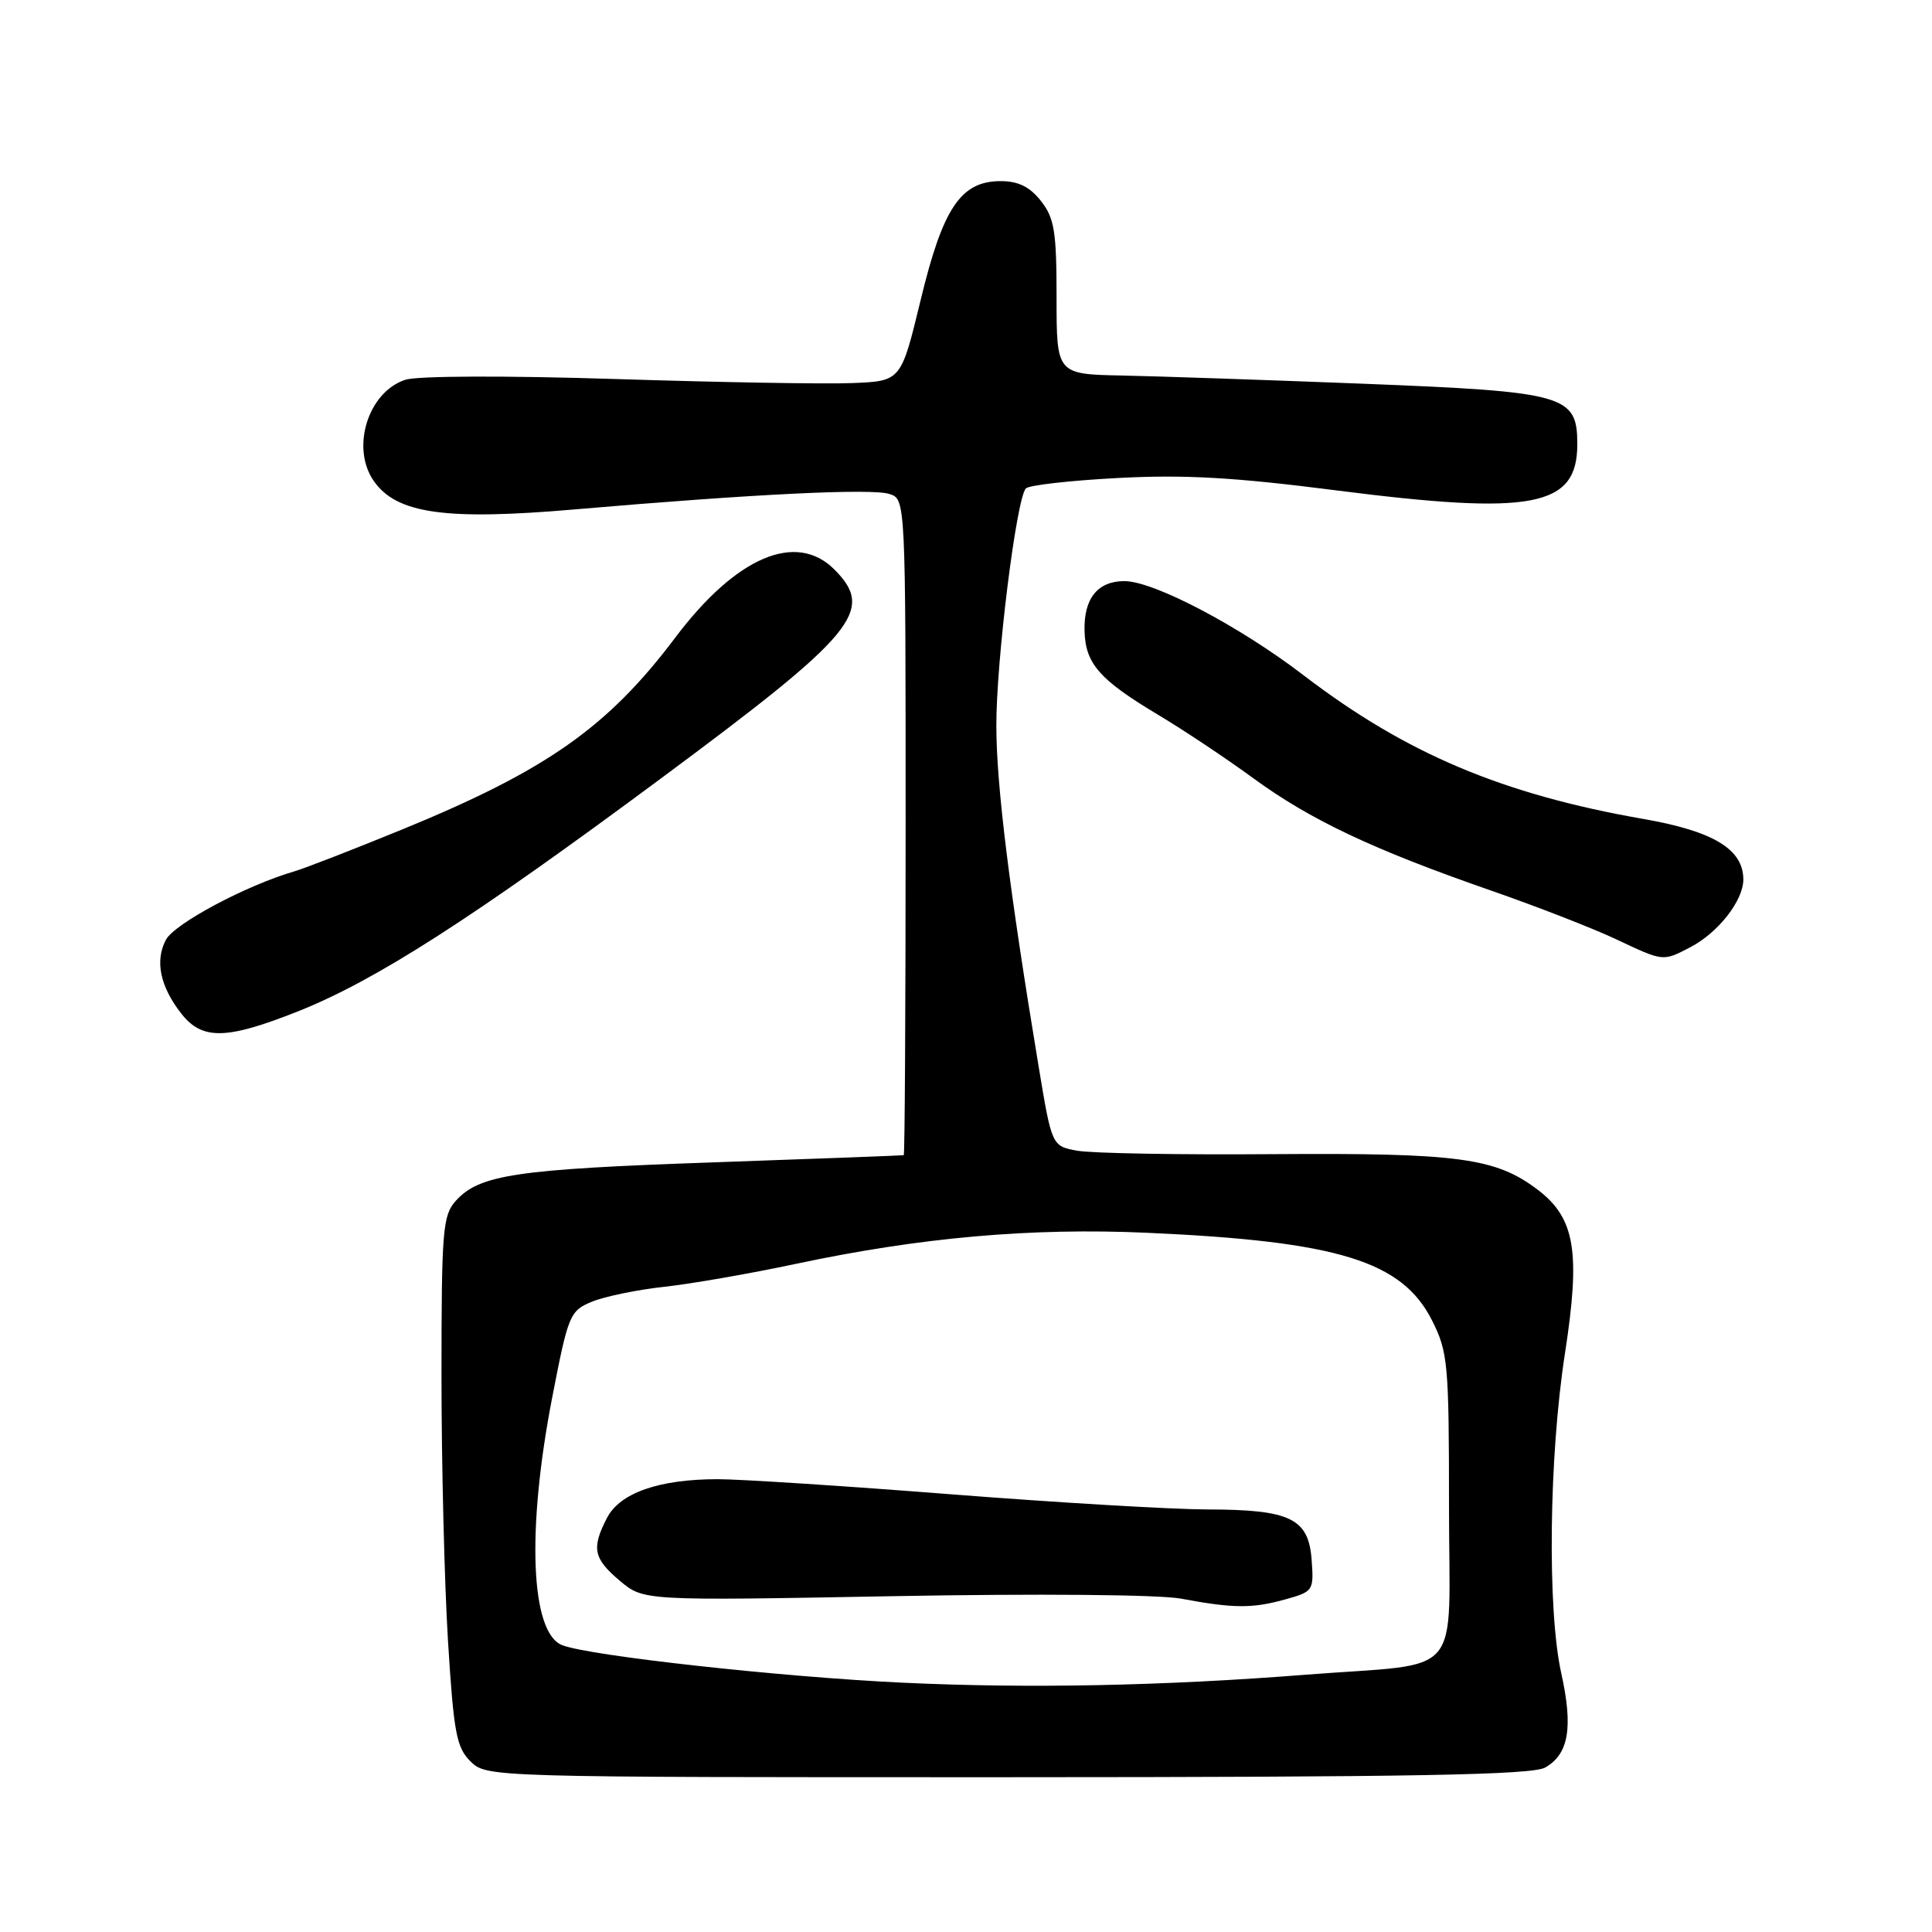 <?xml version="1.0" encoding="UTF-8" standalone="no"?>
<!DOCTYPE svg PUBLIC "-//W3C//DTD SVG 1.1//EN" "http://www.w3.org/Graphics/SVG/1.1/DTD/svg11.dtd" >
<svg xmlns="http://www.w3.org/2000/svg" xmlns:xlink="http://www.w3.org/1999/xlink" version="1.1" viewBox="0 0 256 256">
 <g >
 <path fill="currentColor"
d=" M 204.74 234.21 C 207.87 232.44 208.47 228.89 206.87 221.69 C 205.01 213.28 205.24 193.04 207.37 179.30 C 209.45 165.84 208.71 161.39 203.72 157.62 C 198.16 153.42 193.25 152.76 168.77 152.93 C 156.27 153.03 144.54 152.82 142.71 152.47 C 139.37 151.85 139.37 151.85 137.60 141.17 C 133.76 118.01 132.03 104.13 132.02 96.18 C 132.00 87.55 134.67 66.08 135.93 64.72 C 136.33 64.29 141.80 63.67 148.08 63.34 C 156.88 62.87 163.51 63.24 177.00 64.97 C 203.12 68.31 209.00 67.19 209.00 58.87 C 209.00 52.34 207.49 51.91 180.75 50.85 C 167.96 50.35 153.56 49.86 148.75 49.76 C 140.00 49.59 140.00 49.59 140.00 39.43 C 140.00 30.67 139.72 28.91 137.93 26.63 C 136.45 24.75 134.93 24.00 132.60 24.00 C 127.31 24.00 124.94 27.52 121.98 39.80 C 119.39 50.50 119.39 50.50 112.94 50.76 C 109.40 50.91 95.25 50.66 81.50 50.22 C 67.00 49.76 55.33 49.80 53.72 50.32 C 48.77 51.92 46.45 59.35 49.54 63.75 C 52.56 68.07 59.03 68.98 76.14 67.50 C 99.69 65.47 115.45 64.69 117.84 65.45 C 120.00 66.13 120.00 66.13 120.00 109.57 C 120.00 133.46 119.89 153.03 119.75 153.07 C 119.61 153.11 108.25 153.54 94.50 154.02 C 68.35 154.93 63.53 155.65 60.40 159.11 C 58.66 161.04 58.50 162.99 58.50 182.36 C 58.50 193.99 58.89 209.76 59.36 217.41 C 60.12 229.65 60.48 231.56 62.36 233.41 C 64.49 235.49 64.81 235.50 133.50 235.49 C 187.29 235.48 202.99 235.19 204.74 234.21 Z  M 39.51 134.00 C 49.76 129.92 62.55 121.72 87.59 103.14 C 113.45 83.96 115.99 80.90 110.55 75.45 C 105.48 70.39 97.53 73.79 89.49 84.47 C 80.55 96.35 72.43 102.06 53.41 109.86 C 46.86 112.54 40.38 115.06 39.00 115.46 C 32.67 117.30 23.14 122.37 21.99 124.52 C 20.50 127.31 21.21 130.73 24.05 134.34 C 26.81 137.84 30.01 137.77 39.51 134.00 Z  M 223.96 125.52 C 227.65 123.61 231.00 119.34 231.00 116.54 C 231.00 112.53 227.05 110.14 217.78 108.52 C 199.10 105.26 186.27 99.84 172.75 89.49 C 164.24 82.97 152.88 77.00 148.99 77.00 C 145.43 77.00 143.58 79.32 143.71 83.65 C 143.83 87.95 145.72 90.09 153.45 94.71 C 156.78 96.70 162.46 100.48 166.07 103.12 C 173.62 108.64 181.91 112.56 197.50 117.98 C 203.55 120.08 210.97 122.97 214.00 124.39 C 220.47 127.44 220.29 127.42 223.96 125.52 Z  M 119.50 222.96 C 103.54 222.21 78.22 219.42 74.51 218.00 C 70.30 216.40 69.75 202.79 73.18 185.12 C 75.30 174.19 75.51 173.69 78.44 172.48 C 80.12 171.79 84.42 170.90 88.00 170.51 C 91.58 170.12 99.45 168.75 105.50 167.46 C 121.96 163.96 136.64 162.66 152.00 163.35 C 177.29 164.48 185.78 167.09 189.75 174.96 C 191.86 179.15 192.00 180.67 192.00 199.60 C 192.00 222.95 194.31 220.24 173.00 221.91 C 154.07 223.40 136.12 223.75 119.50 222.96 Z  M 170.30 211.93 C 174.01 210.90 174.10 210.77 173.80 206.71 C 173.40 201.20 171.00 200.03 160.00 200.01 C 155.32 200.00 140.03 199.10 126.00 198.00 C 111.97 196.90 98.08 196.00 95.12 196.00 C 87.33 196.00 82.15 197.81 80.43 201.13 C 78.35 205.15 78.63 206.51 82.14 209.47 C 85.28 212.11 85.28 212.11 118.39 211.50 C 137.55 211.15 153.61 211.29 156.50 211.83 C 163.46 213.13 165.92 213.15 170.30 211.93 Z "/>
</g>
</svg>
